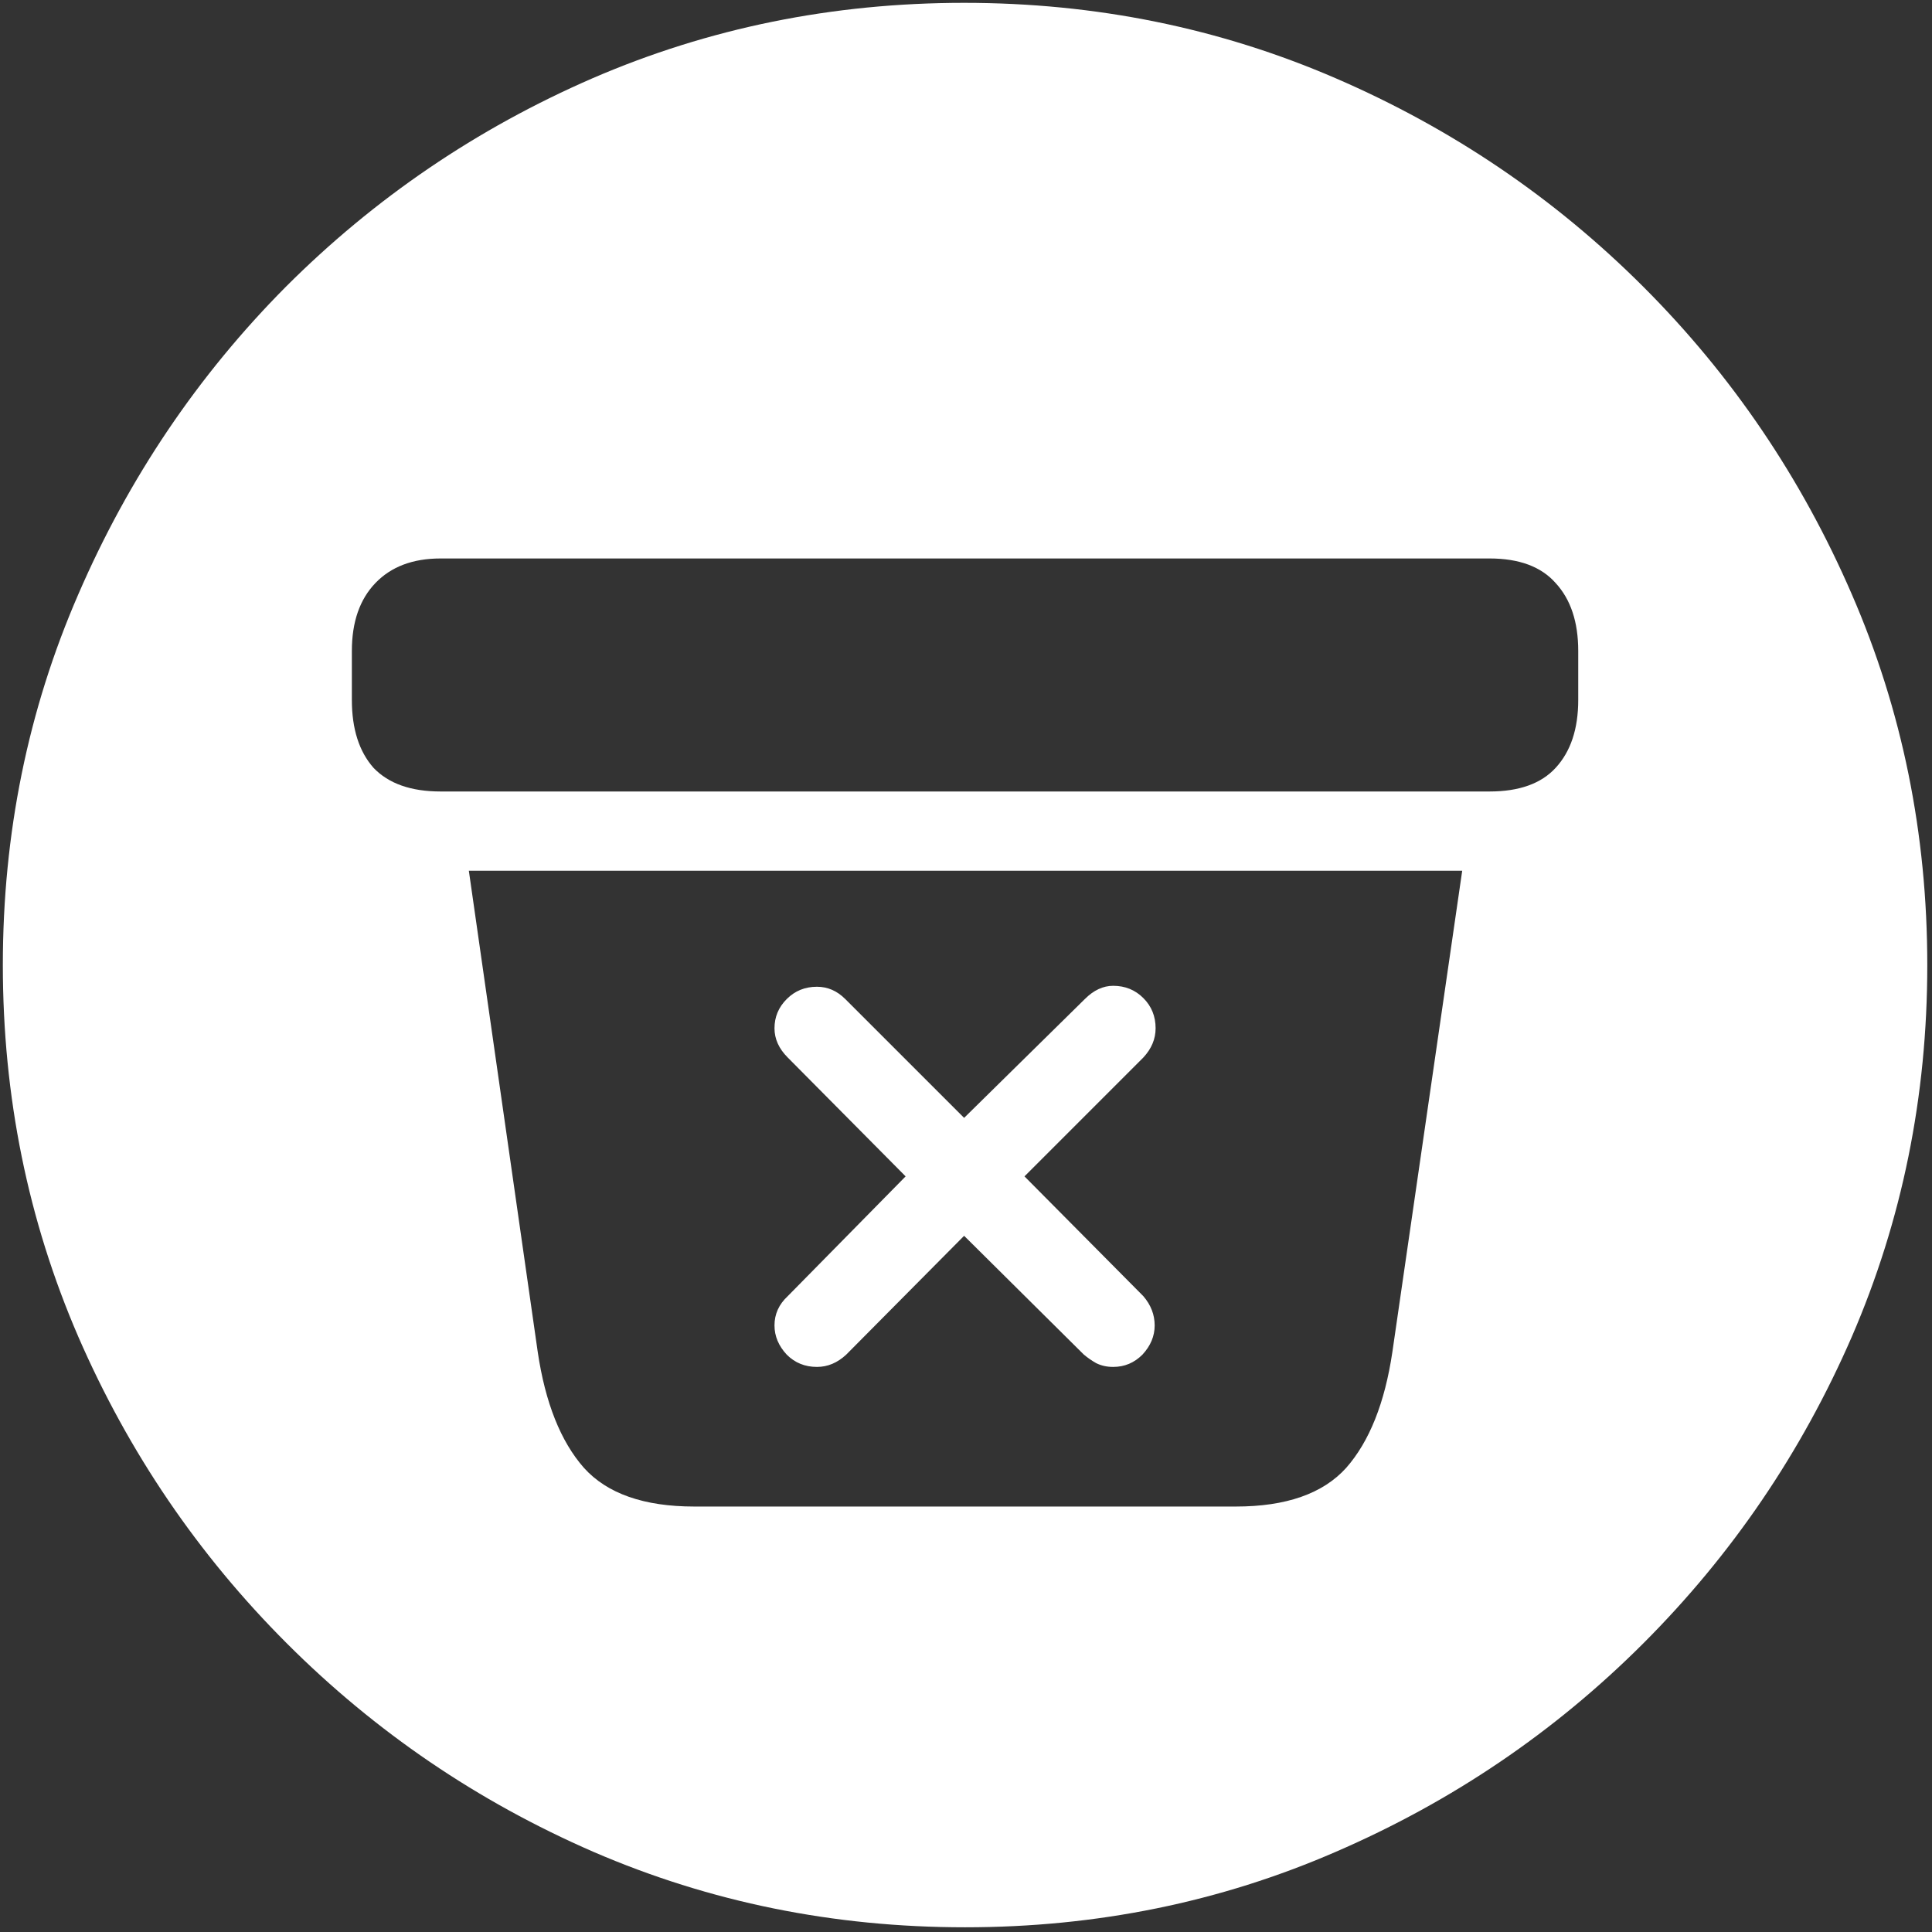 <svg width="128" height="128" viewBox="0 0 128 128" fill="none" xmlns="http://www.w3.org/2000/svg">
<rect x="0" y="0" width="128" height="128" fill="#333333" stroke="none"/>
<path d="M63.938 127.688C72.646 127.688 80.833 126.021 88.5 122.688C96.208 119.354 103 114.75 108.875 108.875C114.75 103 119.354 96.229 122.688 88.562C126.021 80.854 127.688 72.646 127.688 63.938C127.688 55.229 126.021 47.042 122.688 39.375C119.354 31.667 114.75 24.875 108.875 19C103 13.125 96.208 8.521 88.5 5.188C80.792 1.854 72.583 0.188 63.875 0.188C55.167 0.188 46.958 1.854 39.25 5.188C31.583 8.521 24.812 13.125 18.938 19C13.104 24.875 8.521 31.667 5.188 39.375C1.854 47.042 0.188 55.229 0.188 63.938C0.188 72.646 1.854 80.854 5.188 88.562C8.521 96.229 13.125 103 19 108.875C24.875 114.75 31.646 119.354 39.312 122.688C47.021 126.021 55.229 127.688 63.938 127.688ZM46 99.812C42.667 99.812 40.229 98.958 38.688 97.25C37.146 95.5 36.125 92.938 35.625 89.562L31.062 57.688H96.875L92.25 89.562C91.75 92.938 90.729 95.5 89.188 97.25C87.646 98.958 85.208 99.812 81.875 99.812H46ZM54.125 90.562C54.833 90.562 55.479 90.292 56.062 89.75L63.875 81.875L71.812 89.75C72.062 89.958 72.333 90.146 72.625 90.312C72.958 90.479 73.333 90.562 73.75 90.562C74.5 90.562 75.146 90.292 75.688 89.75C76.229 89.167 76.5 88.521 76.5 87.812C76.5 87.104 76.25 86.458 75.75 85.875L67.875 77.938L75.75 70.062C76.292 69.479 76.562 68.833 76.562 68.125C76.562 67.333 76.292 66.667 75.75 66.125C75.208 65.583 74.542 65.312 73.75 65.312C73.083 65.312 72.458 65.604 71.875 66.188L63.875 74.062L56 66.188C55.458 65.646 54.833 65.375 54.125 65.375C53.333 65.375 52.667 65.646 52.125 66.188C51.583 66.729 51.312 67.375 51.312 68.125C51.312 68.833 51.604 69.479 52.188 70.062L60 77.938L52.188 85.875C51.604 86.417 51.312 87.062 51.312 87.812C51.312 88.521 51.583 89.167 52.125 89.75C52.667 90.292 53.333 90.562 54.125 90.562ZM29.188 52.438C27.229 52.438 25.75 51.917 24.75 50.875C23.792 49.792 23.312 48.292 23.312 46.375V43.125C23.312 41.208 23.833 39.708 24.875 38.625C25.917 37.542 27.354 37 29.188 37H98.688C100.646 37 102.104 37.542 103.062 38.625C104.062 39.708 104.562 41.208 104.562 43.125V46.375C104.562 48.292 104.062 49.792 103.062 50.875C102.104 51.917 100.646 52.438 98.688 52.438H29.188Z" fill="white"/>
</svg>

